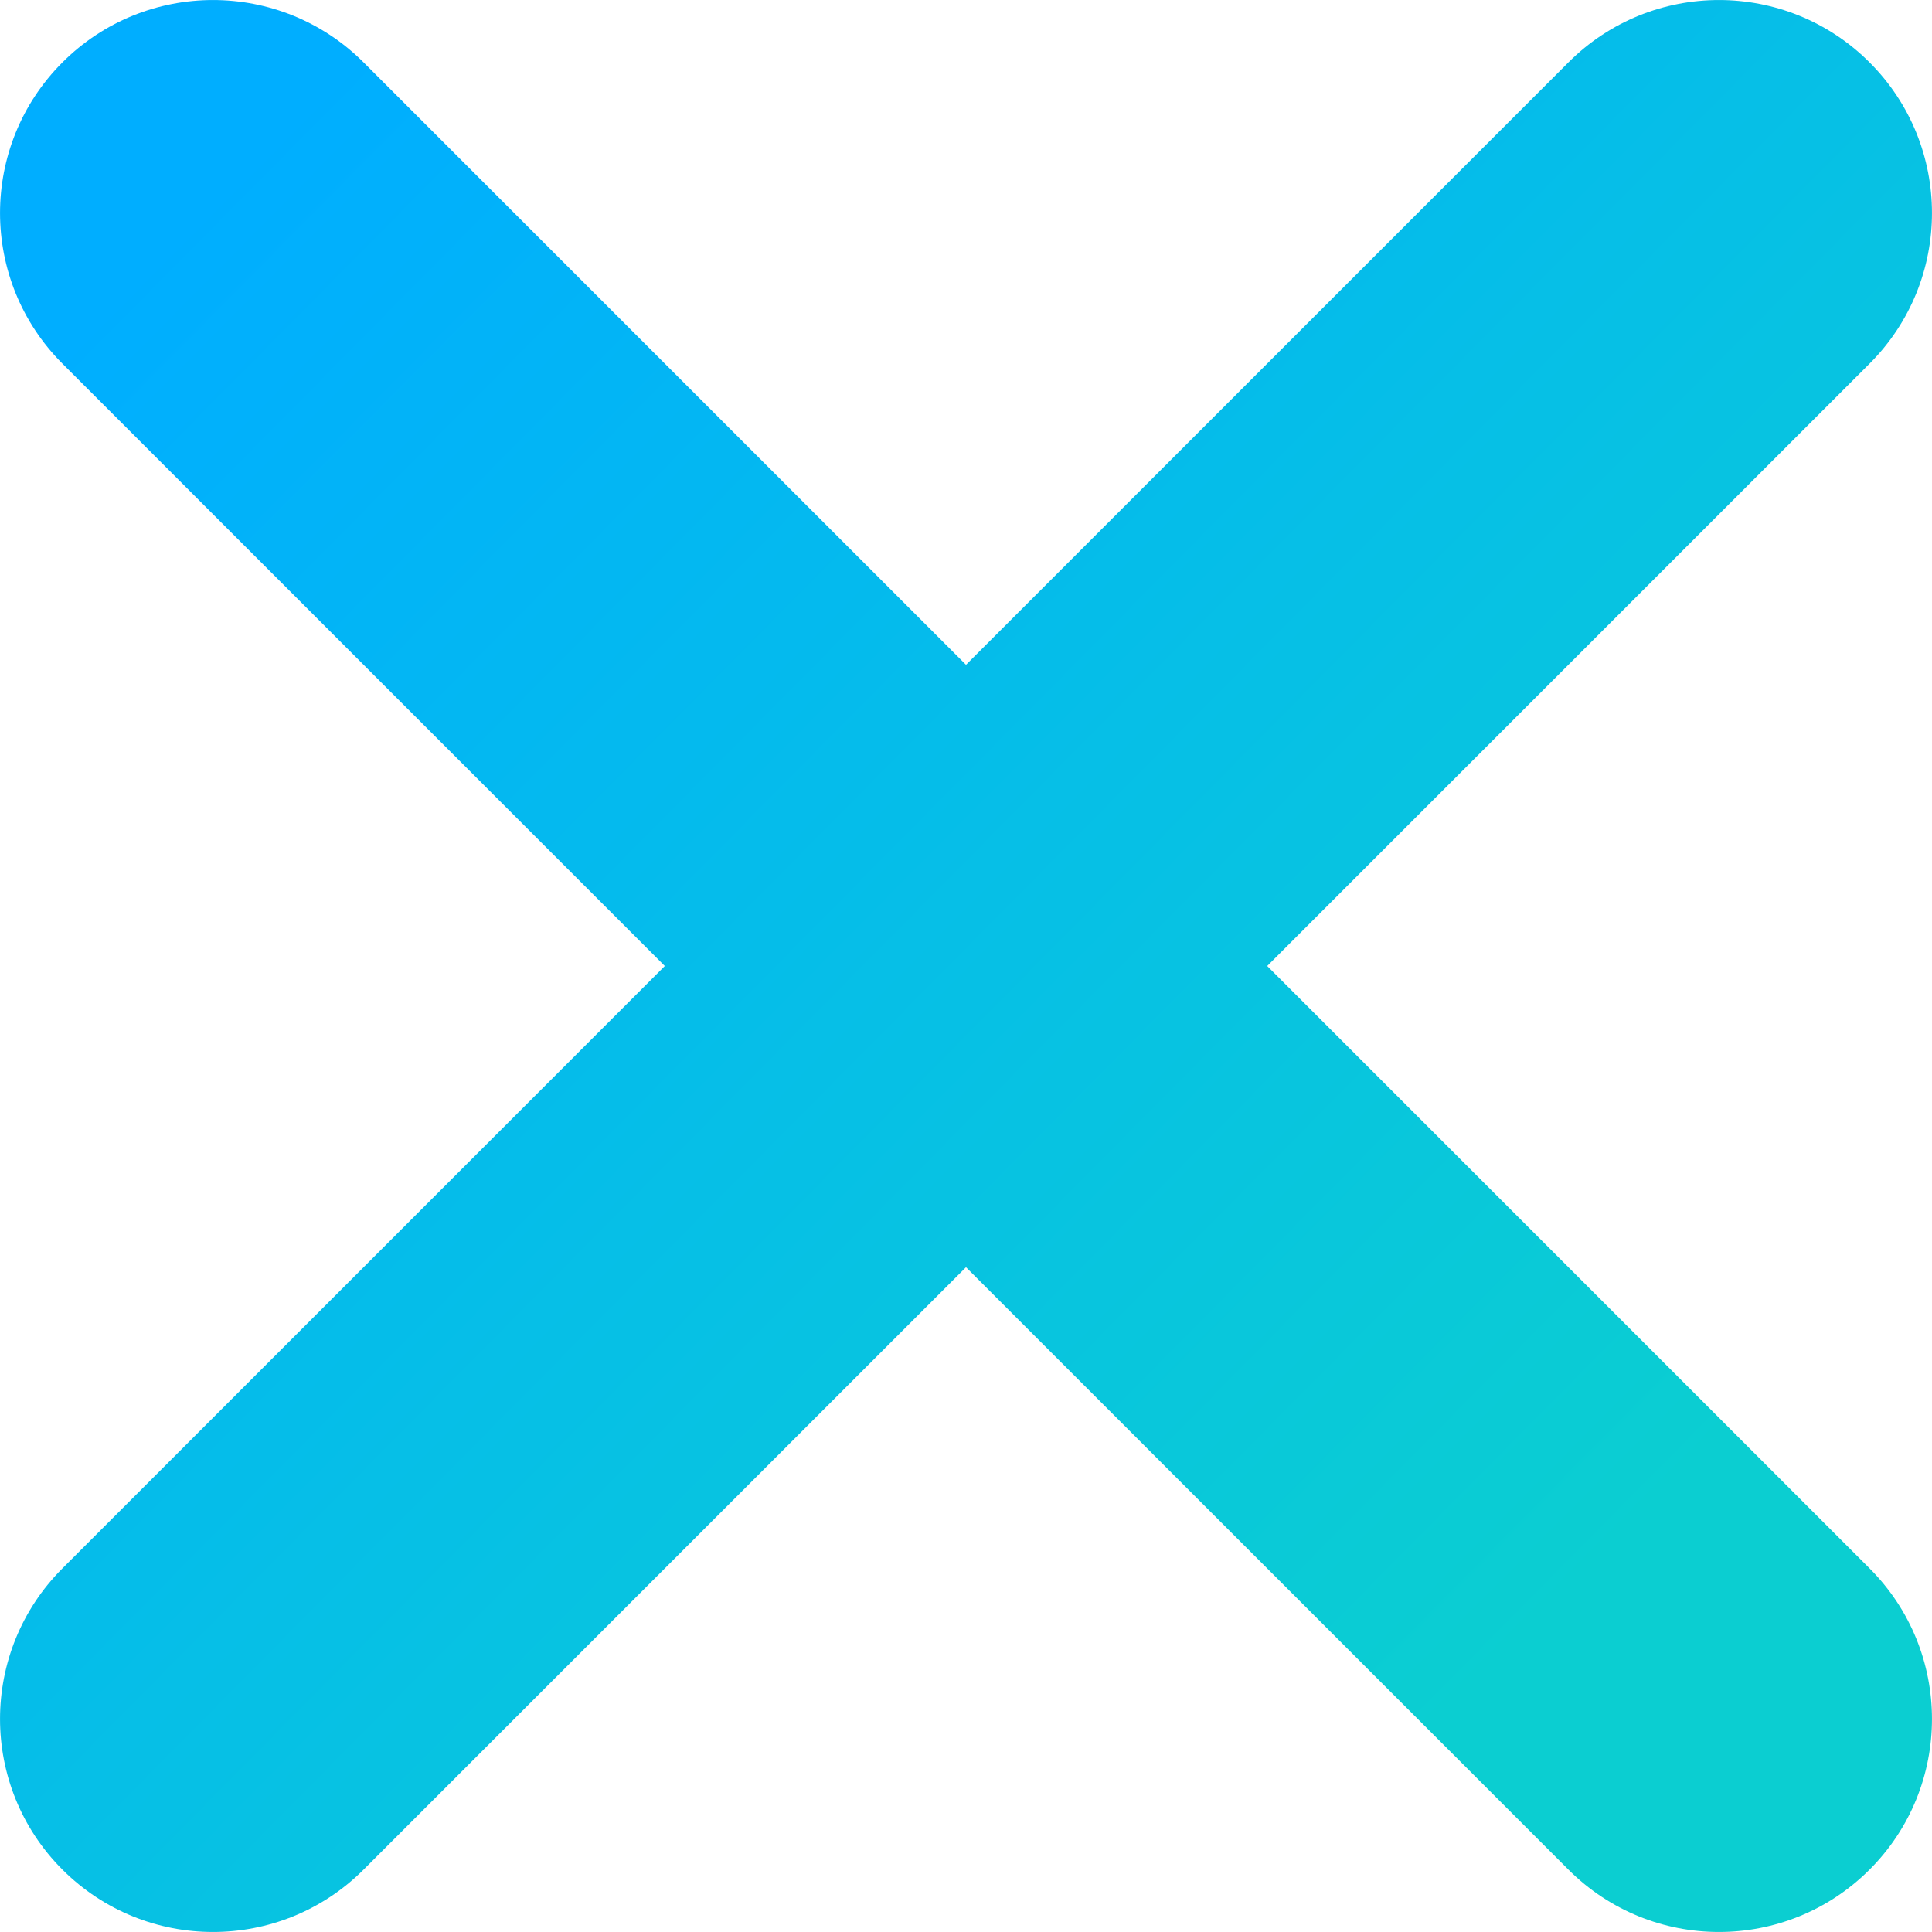 <svg width="20" height="20" viewBox="0 0 20 20" fill="none" xmlns="http://www.w3.org/2000/svg">
<path fill-rule="evenodd" clip-rule="evenodd" d="M19.354 0.646C18.493 -0.215 17.097 -0.215 16.236 0.646L10 6.882L3.764 0.646C2.903 -0.215 1.507 -0.215 0.646 0.646C-0.215 1.507 -0.215 2.903 0.646 3.764L6.882 10L0.646 16.236C-0.215 17.097 -0.215 18.493 0.646 19.354C1.507 20.215 2.903 20.215 3.764 19.354L10 13.118L16.236 19.354C17.097 20.215 18.493 20.215 19.354 19.354C20.215 18.493 20.215 17.097 19.354 16.236L13.118 10L19.354 3.764C20.215 2.903 20.215 1.507 19.354 0.646Z" fill="url(#paint0_linear)"/>
<defs>
<linearGradient id="paint0_linear" x1="8.623" y1="-4.577" x2="23.055" y2="9.694" gradientUnits="userSpaceOnUse">
<stop stop-color="#00AEFF"/>
<stop offset="1" stop-color="#0BCED1"/>
</linearGradient>
</defs>
</svg>
